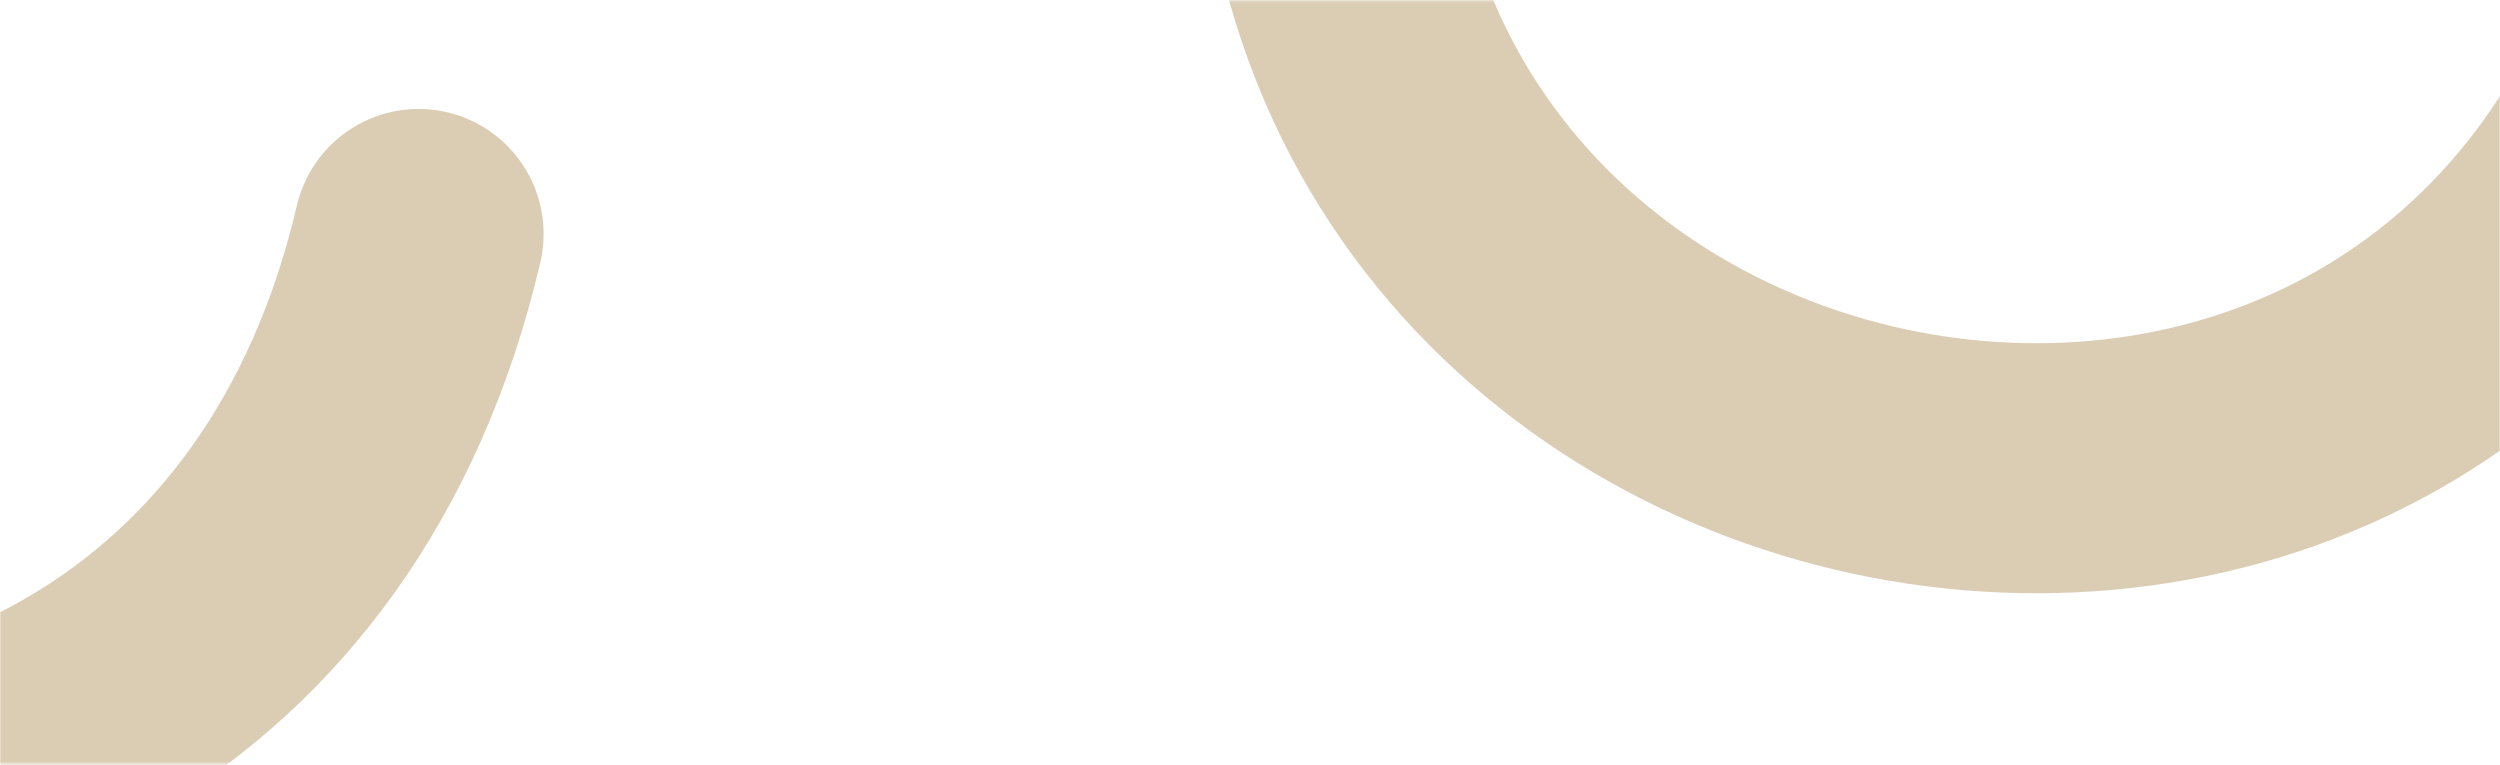 <svg width="1000" height="306" viewBox="0 0 1000 306" fill="none" xmlns="http://www.w3.org/2000/svg">
<mask id="mask0_1_291" style="mask-type:alpha" maskUnits="userSpaceOnUse" x="0" y="0" width="1000" height="306">
<rect y="0.184" width="1000" height="305.396" fill="#DB5D42"/>
</mask>
<g mask="url(#mask0_1_291)">
<path d="M1084.82 -37.875C1000.49 322.905 481.951 222.591 532.541 -143.346" stroke="#DBCCB4" stroke-width="100" stroke-linecap="round" stroke-linejoin="round"/>
<path d="M167.44 93.578C83.104 454.358 -435.43 354.045 -384.84 -11.893" stroke="#DBCCB4" stroke-width="100" stroke-linecap="round" stroke-linejoin="round"/>
</g>
</svg>

